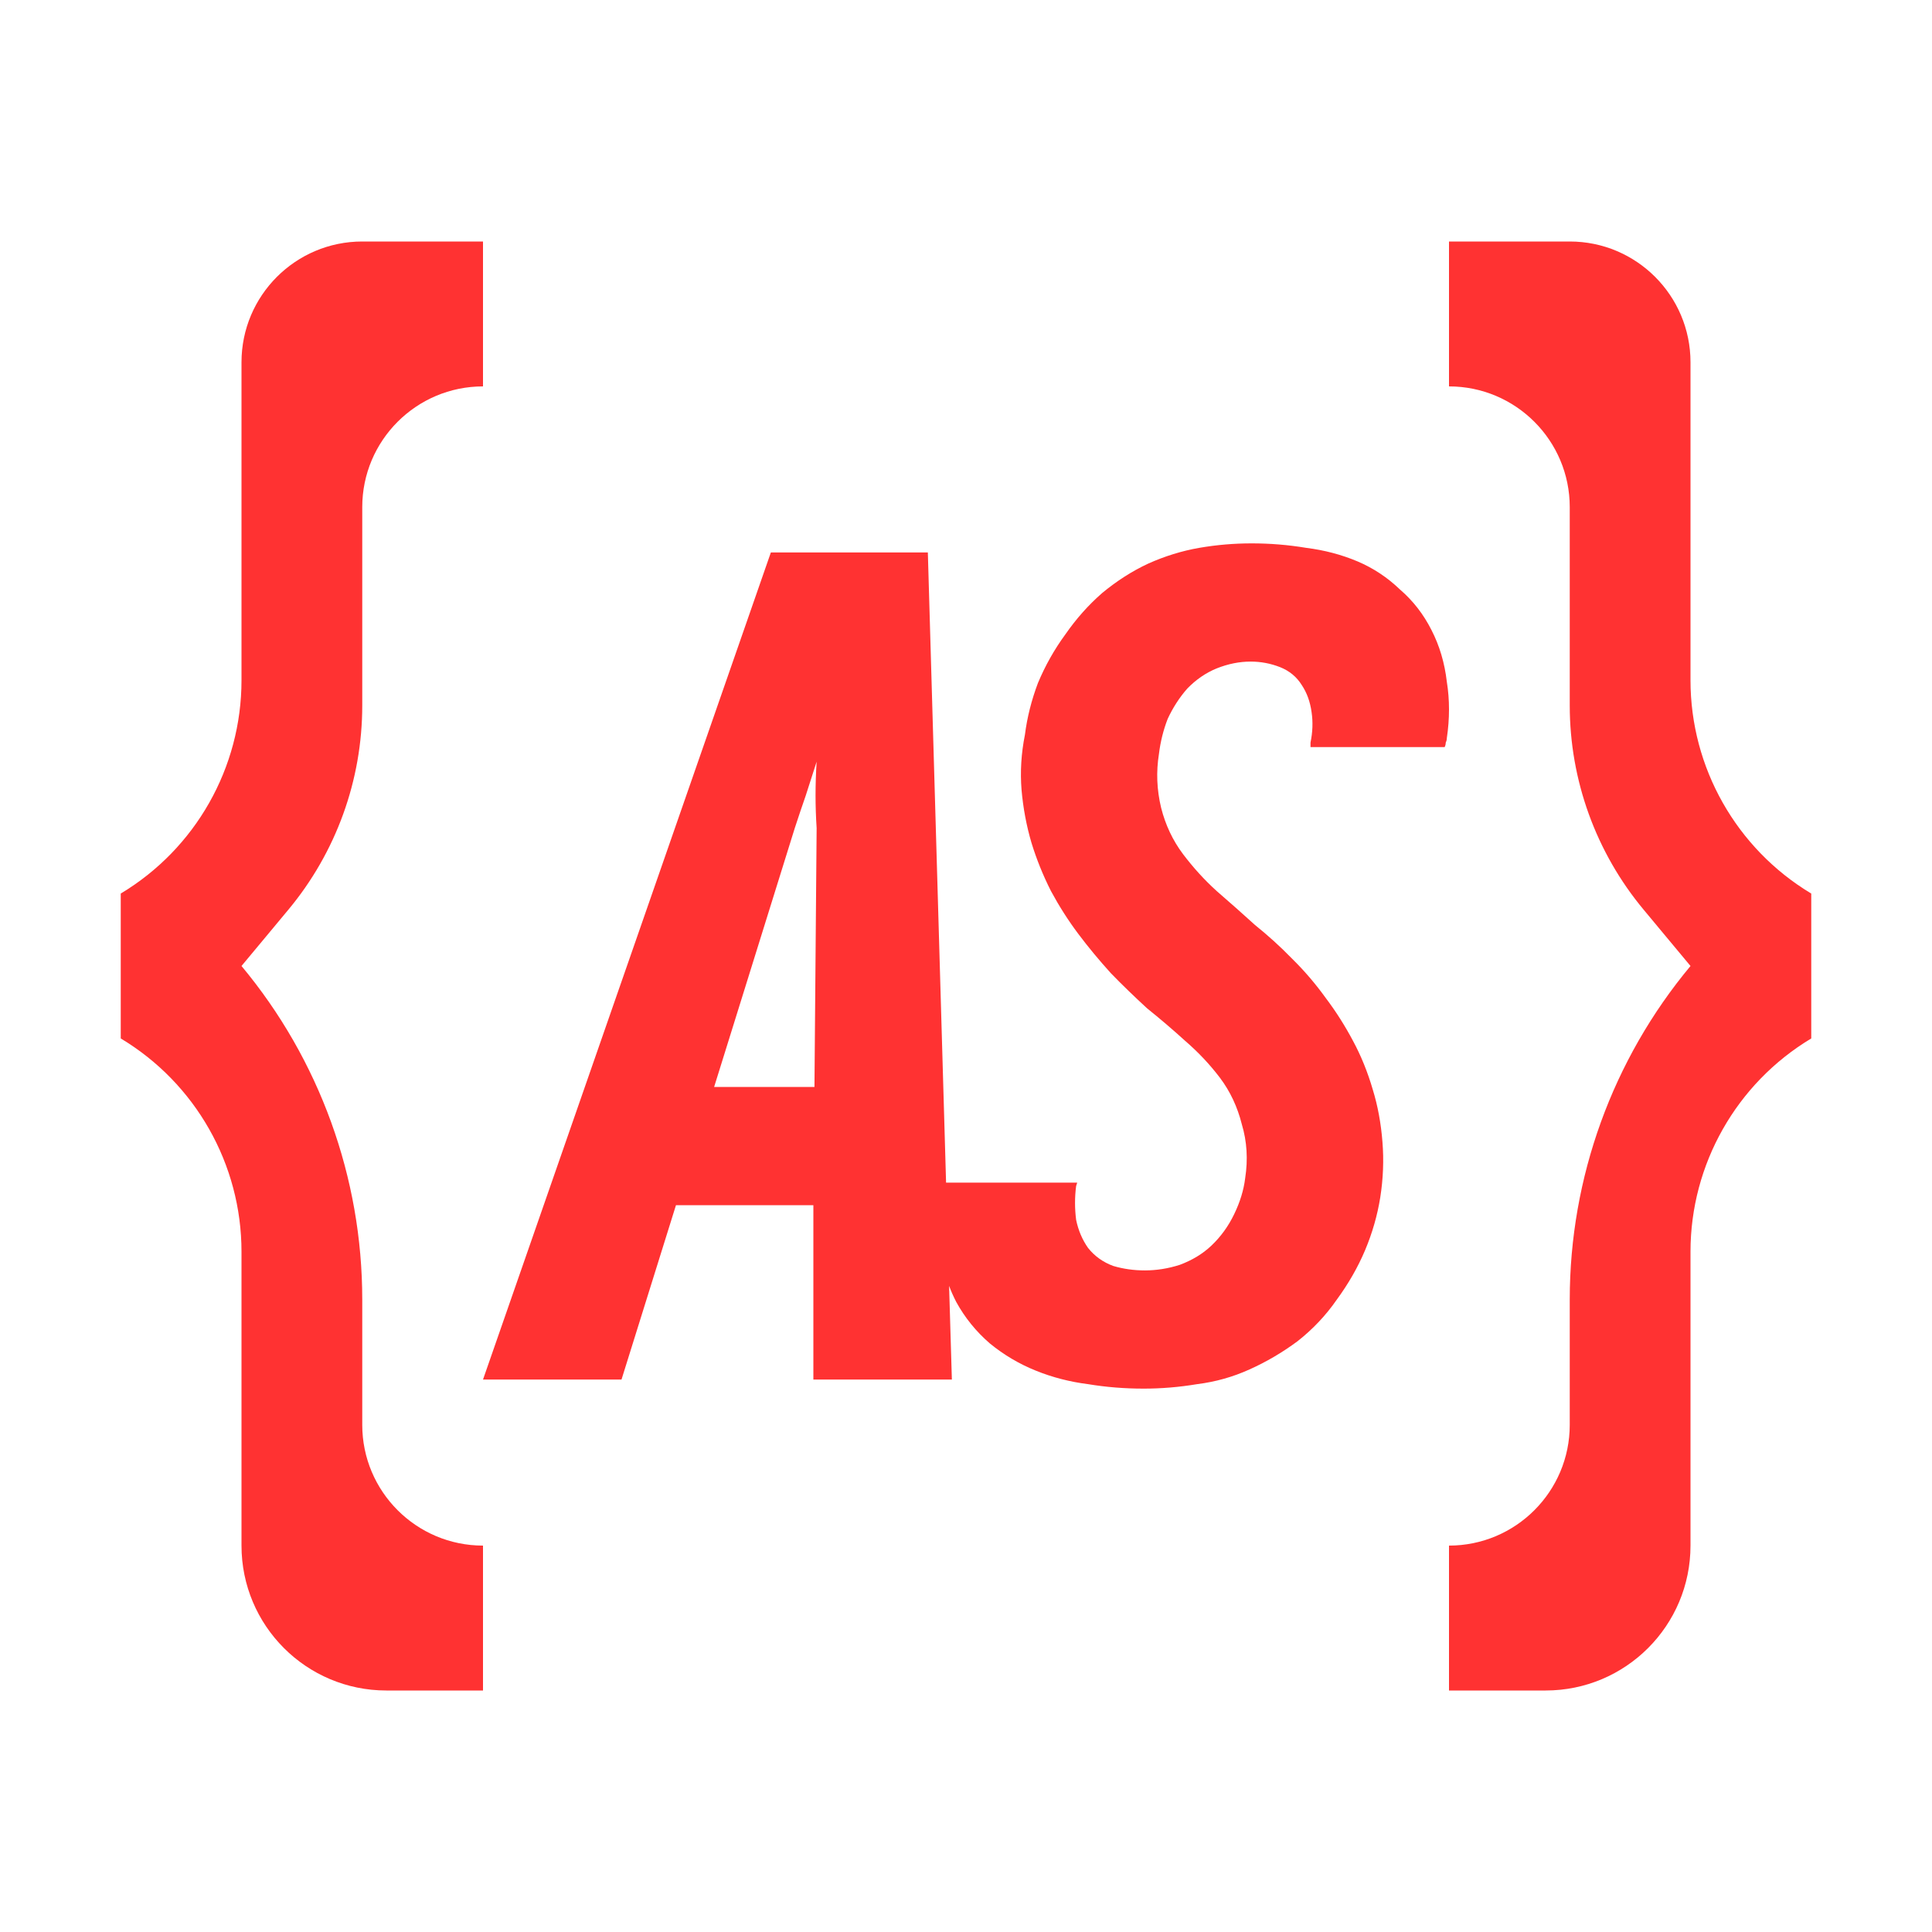 <svg width="16" height="16" viewBox="0 0 16 16" fill="none" xmlns="http://www.w3.org/2000/svg">
<path d="M4 2V3.2C3.448 3.2 3 3.648 3 4.2V5.843C3 6.461 2.783 7.06 2.387 7.535L2 8C2.646 8.775 3 9.753 3 10.762V11.8C3 12.352 3.448 12.8 4 12.8V14H3.2C2.537 14 2 13.463 2 12.8V10.366C2 9.643 1.62 8.972 1 8.6V7.4C1.62 7.028 2 6.357 2 5.634V3C2 2.448 2.448 2 3 2H4Z" fill="#FF3232"/>
<path d="M12 2V3.2C12.552 3.2 13 3.648 13 4.2V5.843C13 6.461 13.217 7.06 13.613 7.535L14 8C13.354 8.775 13 9.753 13 10.762V11.8C13 12.352 12.552 12.8 12 12.8V14H12.8C13.463 14 14 13.463 14 12.8V10.366C14 9.643 14.38 8.972 15 8.6V7.4C14.38 7.028 14 6.357 14 5.634V3C14 2.448 13.552 2 13 2H12Z" fill="#FF3232"/>
<path d="M9.011 11.463C9.162 11.488 9.315 11.5 9.472 11.5C9.616 11.5 9.764 11.488 9.914 11.463C10.065 11.444 10.209 11.404 10.348 11.341C10.486 11.279 10.618 11.202 10.745 11.108C10.871 11.009 10.98 10.894 11.07 10.764C11.166 10.633 11.245 10.496 11.305 10.354C11.365 10.211 11.407 10.065 11.431 9.915C11.455 9.76 11.461 9.608 11.449 9.459C11.437 9.303 11.41 9.157 11.368 9.021C11.326 8.878 11.272 8.744 11.205 8.62C11.139 8.496 11.064 8.377 10.98 8.266C10.895 8.148 10.802 8.039 10.7 7.939C10.604 7.84 10.501 7.747 10.393 7.66C10.29 7.567 10.185 7.473 10.077 7.38C9.974 7.287 9.881 7.184 9.797 7.073C9.713 6.961 9.652 6.833 9.616 6.69C9.58 6.541 9.574 6.392 9.598 6.243C9.61 6.144 9.634 6.047 9.67 5.954C9.713 5.861 9.767 5.777 9.833 5.702C9.905 5.628 9.986 5.572 10.077 5.535C10.173 5.497 10.266 5.479 10.357 5.479C10.441 5.479 10.522 5.494 10.601 5.525C10.679 5.556 10.739 5.606 10.781 5.674C10.823 5.737 10.85 5.811 10.862 5.898C10.874 5.979 10.871 6.063 10.853 6.15V6.187H11.964C11.97 6.175 11.973 6.162 11.973 6.15C11.979 6.137 11.982 6.125 11.982 6.113C12.006 5.951 12.006 5.796 11.982 5.646C11.964 5.491 11.922 5.348 11.855 5.218C11.789 5.087 11.702 4.975 11.594 4.882C11.491 4.783 11.374 4.705 11.242 4.649C11.109 4.593 10.968 4.556 10.817 4.537C10.667 4.512 10.516 4.5 10.366 4.5C10.221 4.5 10.077 4.512 9.932 4.537C9.788 4.562 9.646 4.606 9.508 4.668C9.375 4.73 9.249 4.811 9.129 4.91C9.014 5.01 8.912 5.125 8.822 5.255C8.731 5.379 8.656 5.513 8.596 5.656C8.542 5.799 8.506 5.942 8.488 6.085C8.457 6.24 8.448 6.392 8.46 6.541C8.473 6.69 8.5 6.836 8.542 6.979C8.584 7.116 8.638 7.25 8.704 7.38C8.771 7.504 8.846 7.622 8.93 7.734C9.014 7.846 9.105 7.955 9.201 8.061C9.297 8.16 9.397 8.256 9.499 8.35C9.607 8.437 9.713 8.527 9.815 8.62C9.923 8.713 10.02 8.816 10.104 8.927C10.188 9.039 10.248 9.167 10.284 9.31C10.327 9.453 10.336 9.602 10.312 9.757C10.3 9.856 10.269 9.956 10.221 10.055C10.173 10.155 10.11 10.242 10.032 10.316C9.959 10.385 9.872 10.437 9.77 10.475C9.673 10.506 9.577 10.521 9.481 10.521C9.391 10.521 9.303 10.509 9.219 10.484C9.135 10.453 9.065 10.403 9.011 10.335C8.963 10.267 8.93 10.189 8.912 10.102C8.9 10.009 8.9 9.915 8.912 9.822L8.921 9.794H7.835L7.684 4.575H6.384L4 11.425H5.147L5.598 9.981H6.736V11.425H7.883L7.86 10.649C7.877 10.695 7.897 10.739 7.919 10.782C7.991 10.913 8.084 11.028 8.199 11.127C8.313 11.22 8.439 11.295 8.578 11.351C8.716 11.407 8.861 11.444 9.011 11.463ZM6.763 6.858L6.745 9.002H5.914L6.582 6.858C6.612 6.765 6.643 6.675 6.673 6.588L6.763 6.308C6.757 6.401 6.754 6.495 6.754 6.588C6.754 6.675 6.757 6.765 6.763 6.858Z" fill="#FF3232"/>
</svg>
